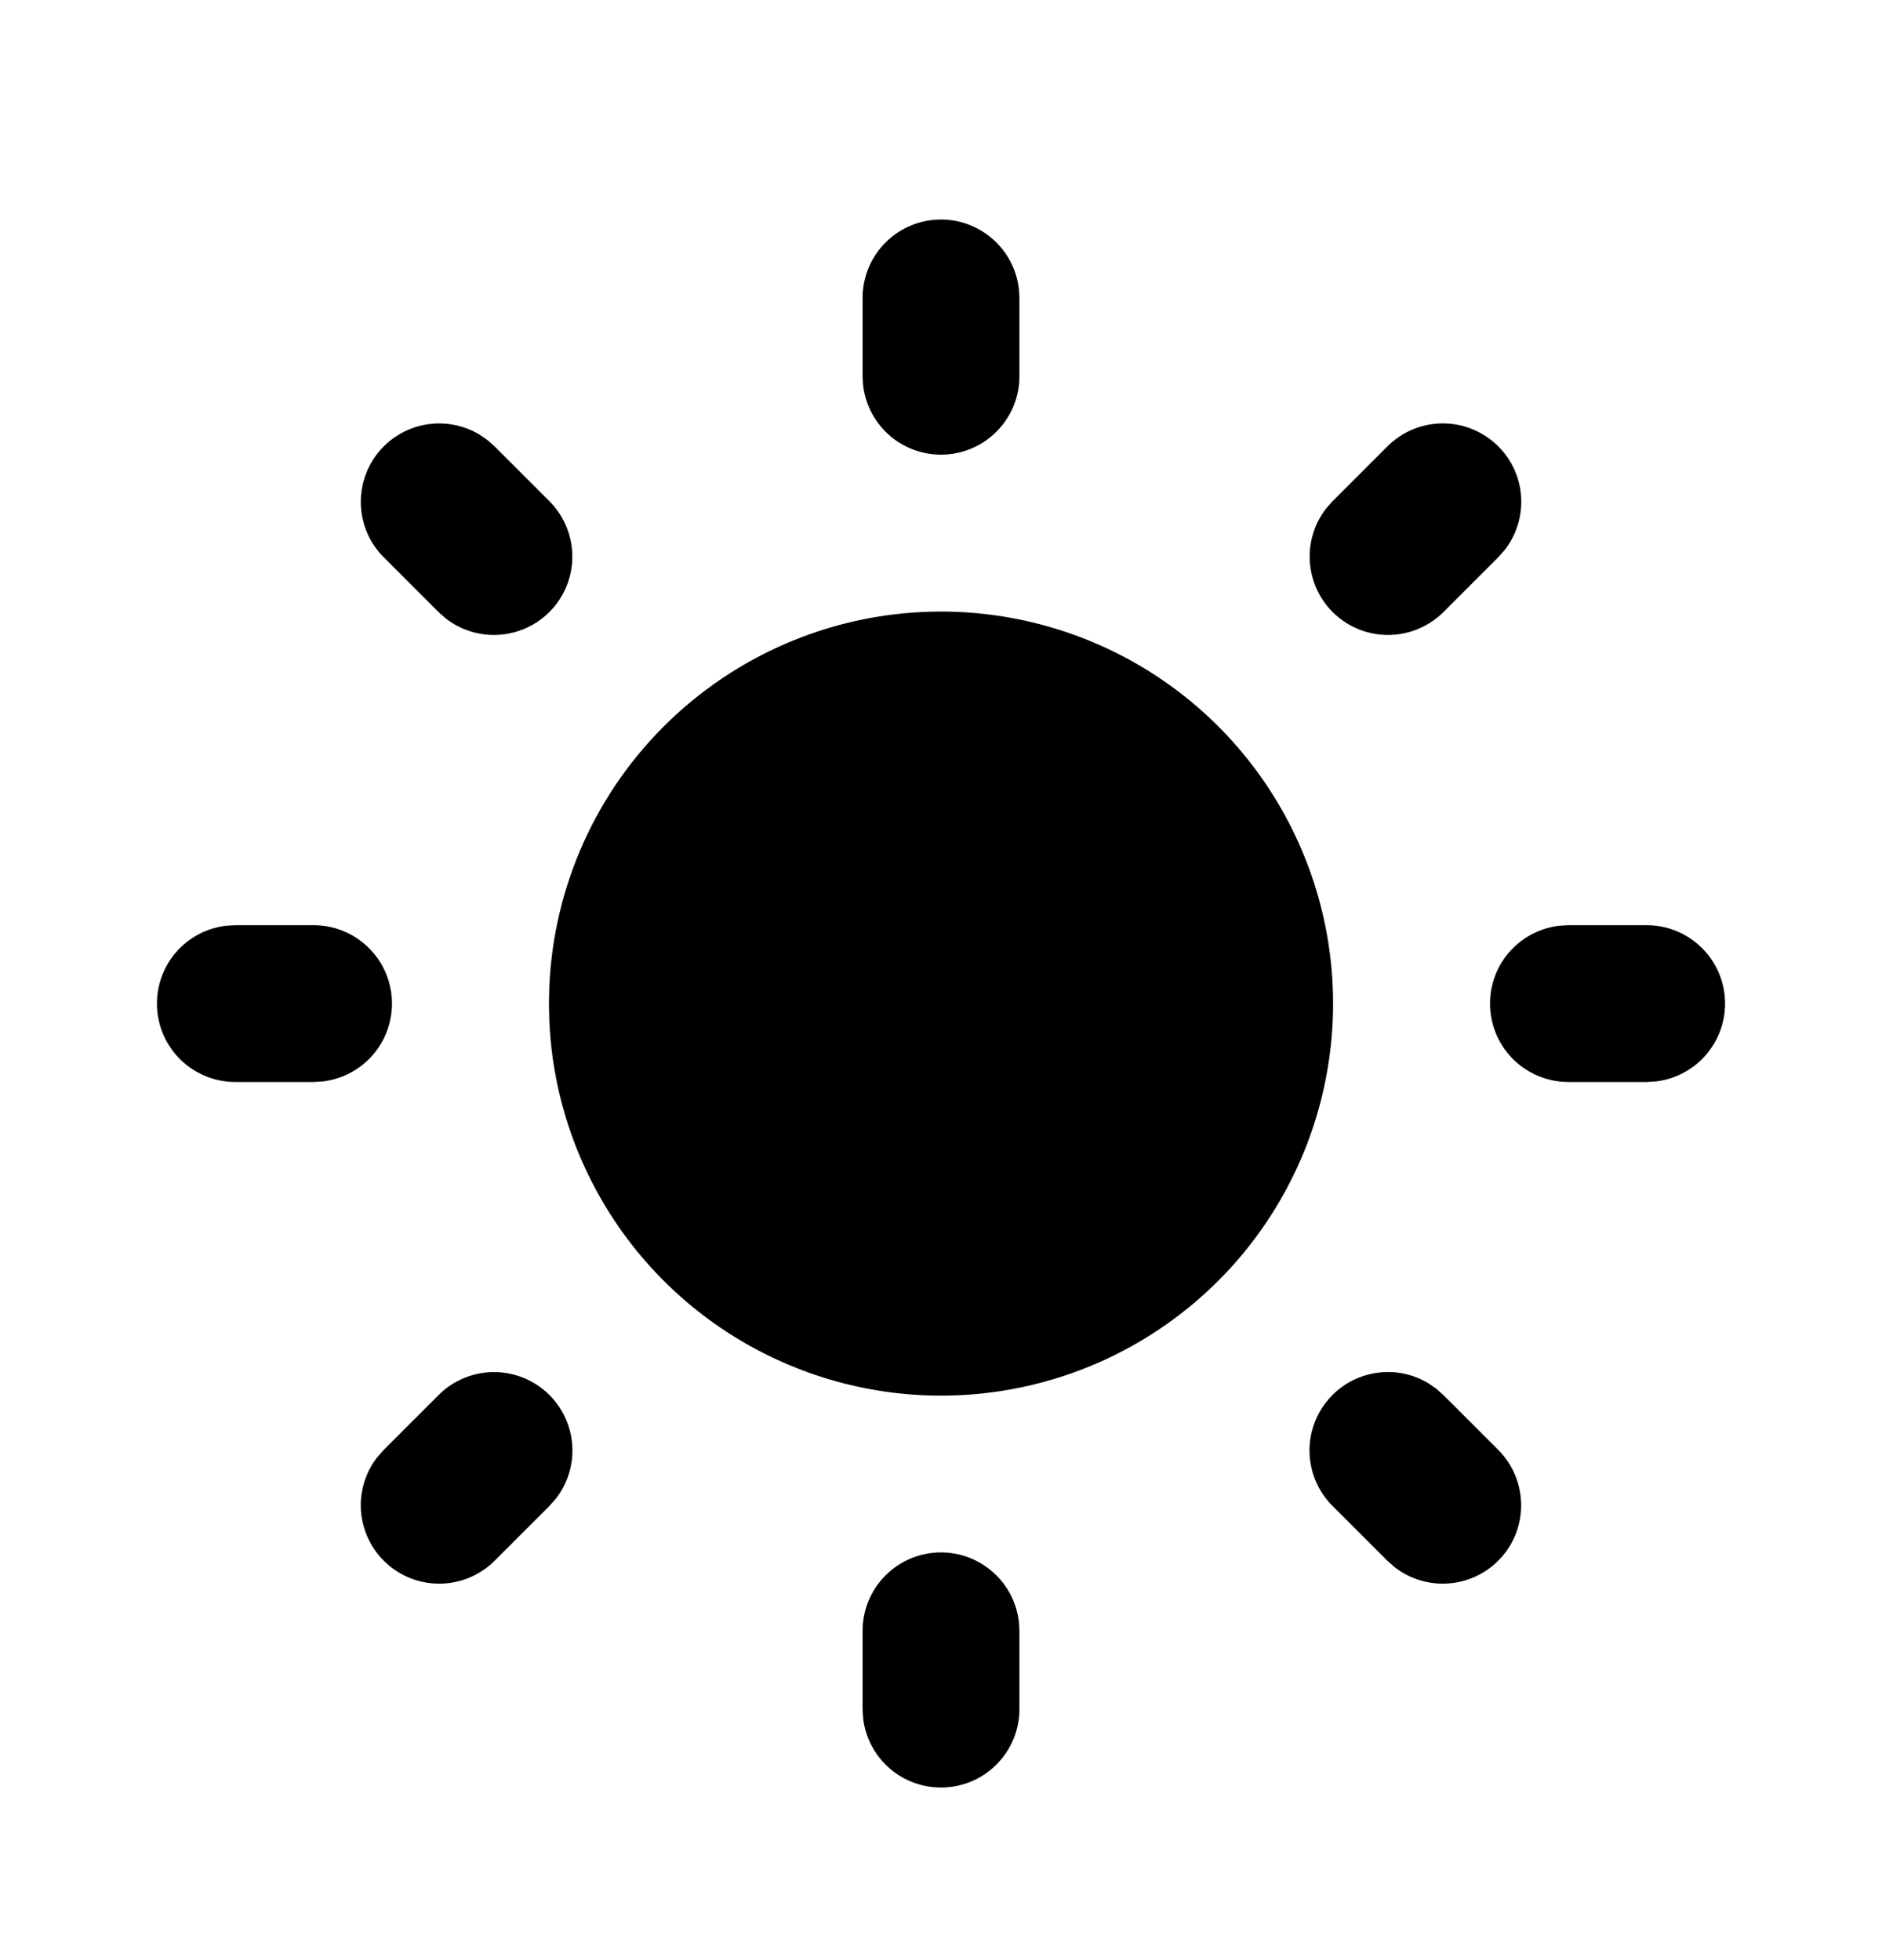 <svg width="24" height="25" viewBox="0 0 24 25" fill="none" xmlns="http://www.w3.org/2000/svg">
<path d="M12 19.8C12.245 19.8 12.481 19.89 12.664 20.053C12.847 20.215 12.964 20.44 12.993 20.683L13 20.8V21.8C13 22.055 12.902 22.3 12.727 22.485C12.552 22.671 12.313 22.782 12.059 22.797C11.804 22.812 11.553 22.729 11.358 22.566C11.163 22.402 11.037 22.17 11.007 21.917L11 21.8V20.8C11 20.535 11.105 20.28 11.293 20.093C11.48 19.905 11.735 19.8 12 19.8ZM18.313 17.71L18.407 17.793L19.107 18.493C19.286 18.673 19.39 18.914 19.398 19.168C19.406 19.422 19.317 19.67 19.149 19.86C18.981 20.051 18.746 20.17 18.493 20.194C18.241 20.218 17.988 20.145 17.787 19.99L17.693 19.907L16.993 19.207C16.82 19.035 16.717 18.805 16.701 18.562C16.686 18.319 16.76 18.078 16.91 17.886C17.059 17.693 17.274 17.562 17.514 17.517C17.753 17.471 18.001 17.515 18.211 17.64L18.313 17.71ZM7.007 17.793C7.179 17.965 7.282 18.194 7.298 18.437C7.313 18.68 7.239 18.921 7.09 19.113L7.007 19.207L6.307 19.907C6.127 20.086 5.885 20.191 5.631 20.198C5.378 20.206 5.13 20.117 4.94 19.949C4.749 19.781 4.63 19.546 4.605 19.294C4.581 19.041 4.654 18.788 4.81 18.587L4.893 18.493L5.593 17.793C5.78 17.605 6.035 17.5 6.3 17.5C6.565 17.5 6.819 17.605 7.007 17.793ZM4 11.8C4.255 11.8 4.5 11.898 4.685 12.073C4.871 12.248 4.982 12.487 4.997 12.741C5.012 12.996 4.929 13.246 4.766 13.442C4.602 13.637 4.37 13.763 4.117 13.793L4 13.8H3C2.745 13.8 2.5 13.702 2.314 13.527C2.129 13.352 2.018 13.113 2.003 12.859C1.988 12.604 2.071 12.354 2.234 12.158C2.398 11.963 2.63 11.837 2.883 11.807L3 11.8H4ZM21 11.8C21.255 11.8 21.5 11.898 21.685 12.073C21.871 12.248 21.982 12.487 21.997 12.741C22.012 12.996 21.929 13.246 21.766 13.442C21.602 13.637 21.37 13.763 21.117 13.793L21 13.8H20C19.745 13.8 19.5 13.702 19.314 13.527C19.129 13.352 19.018 13.113 19.003 12.859C18.988 12.604 19.07 12.354 19.234 12.158C19.398 11.963 19.63 11.837 19.883 11.807L20 11.8H21ZM6.213 5.61L6.307 5.693L7.007 6.393C7.186 6.573 7.29 6.814 7.298 7.068C7.306 7.322 7.217 7.57 7.049 7.76C6.881 7.951 6.646 8.07 6.393 8.094C6.14 8.118 5.888 8.045 5.687 7.89L5.593 7.807L4.893 7.107C4.721 6.935 4.618 6.706 4.603 6.463C4.588 6.22 4.662 5.98 4.811 5.787C4.96 5.595 5.175 5.464 5.414 5.418C5.653 5.373 5.9 5.416 6.11 5.54L6.213 5.61ZM19.107 5.693C19.279 5.865 19.383 6.094 19.398 6.337C19.413 6.58 19.339 6.821 19.19 7.013L19.107 7.107L18.407 7.807C18.227 7.986 17.985 8.09 17.732 8.098C17.477 8.106 17.23 8.017 17.04 7.849C16.849 7.681 16.73 7.446 16.706 7.194C16.681 6.941 16.755 6.688 16.91 6.487L16.993 6.393L17.693 5.693C17.88 5.506 18.135 5.4 18.4 5.4C18.665 5.4 18.919 5.506 19.107 5.693ZM12 2.8C12.245 2.8 12.481 2.89 12.664 3.053C12.847 3.215 12.964 3.44 12.993 3.683L13 3.8V4.8C13 5.055 12.902 5.3 12.727 5.485C12.552 5.671 12.313 5.782 12.059 5.797C11.804 5.812 11.553 5.729 11.358 5.566C11.163 5.402 11.037 5.17 11.007 4.917L11 4.8V3.8C11 3.535 11.105 3.28 11.293 3.093C11.48 2.905 11.735 2.8 12 2.8ZM12 7.8C12.979 7.8 13.938 8.088 14.755 8.627C15.573 9.167 16.214 9.935 16.598 10.836C16.983 11.737 17.095 12.732 16.919 13.695C16.744 14.659 16.289 15.55 15.612 16.258C14.934 16.965 14.064 17.459 13.108 17.676C12.153 17.893 11.155 17.825 10.238 17.479C9.321 17.134 8.526 16.527 7.951 15.734C7.377 14.941 7.047 13.996 7.005 13.017L7 12.8L7.005 12.583C7.061 11.296 7.611 10.08 8.542 9.189C9.473 8.298 10.711 7.8 12 7.8Z" fill="currentColor"/>
</svg>
